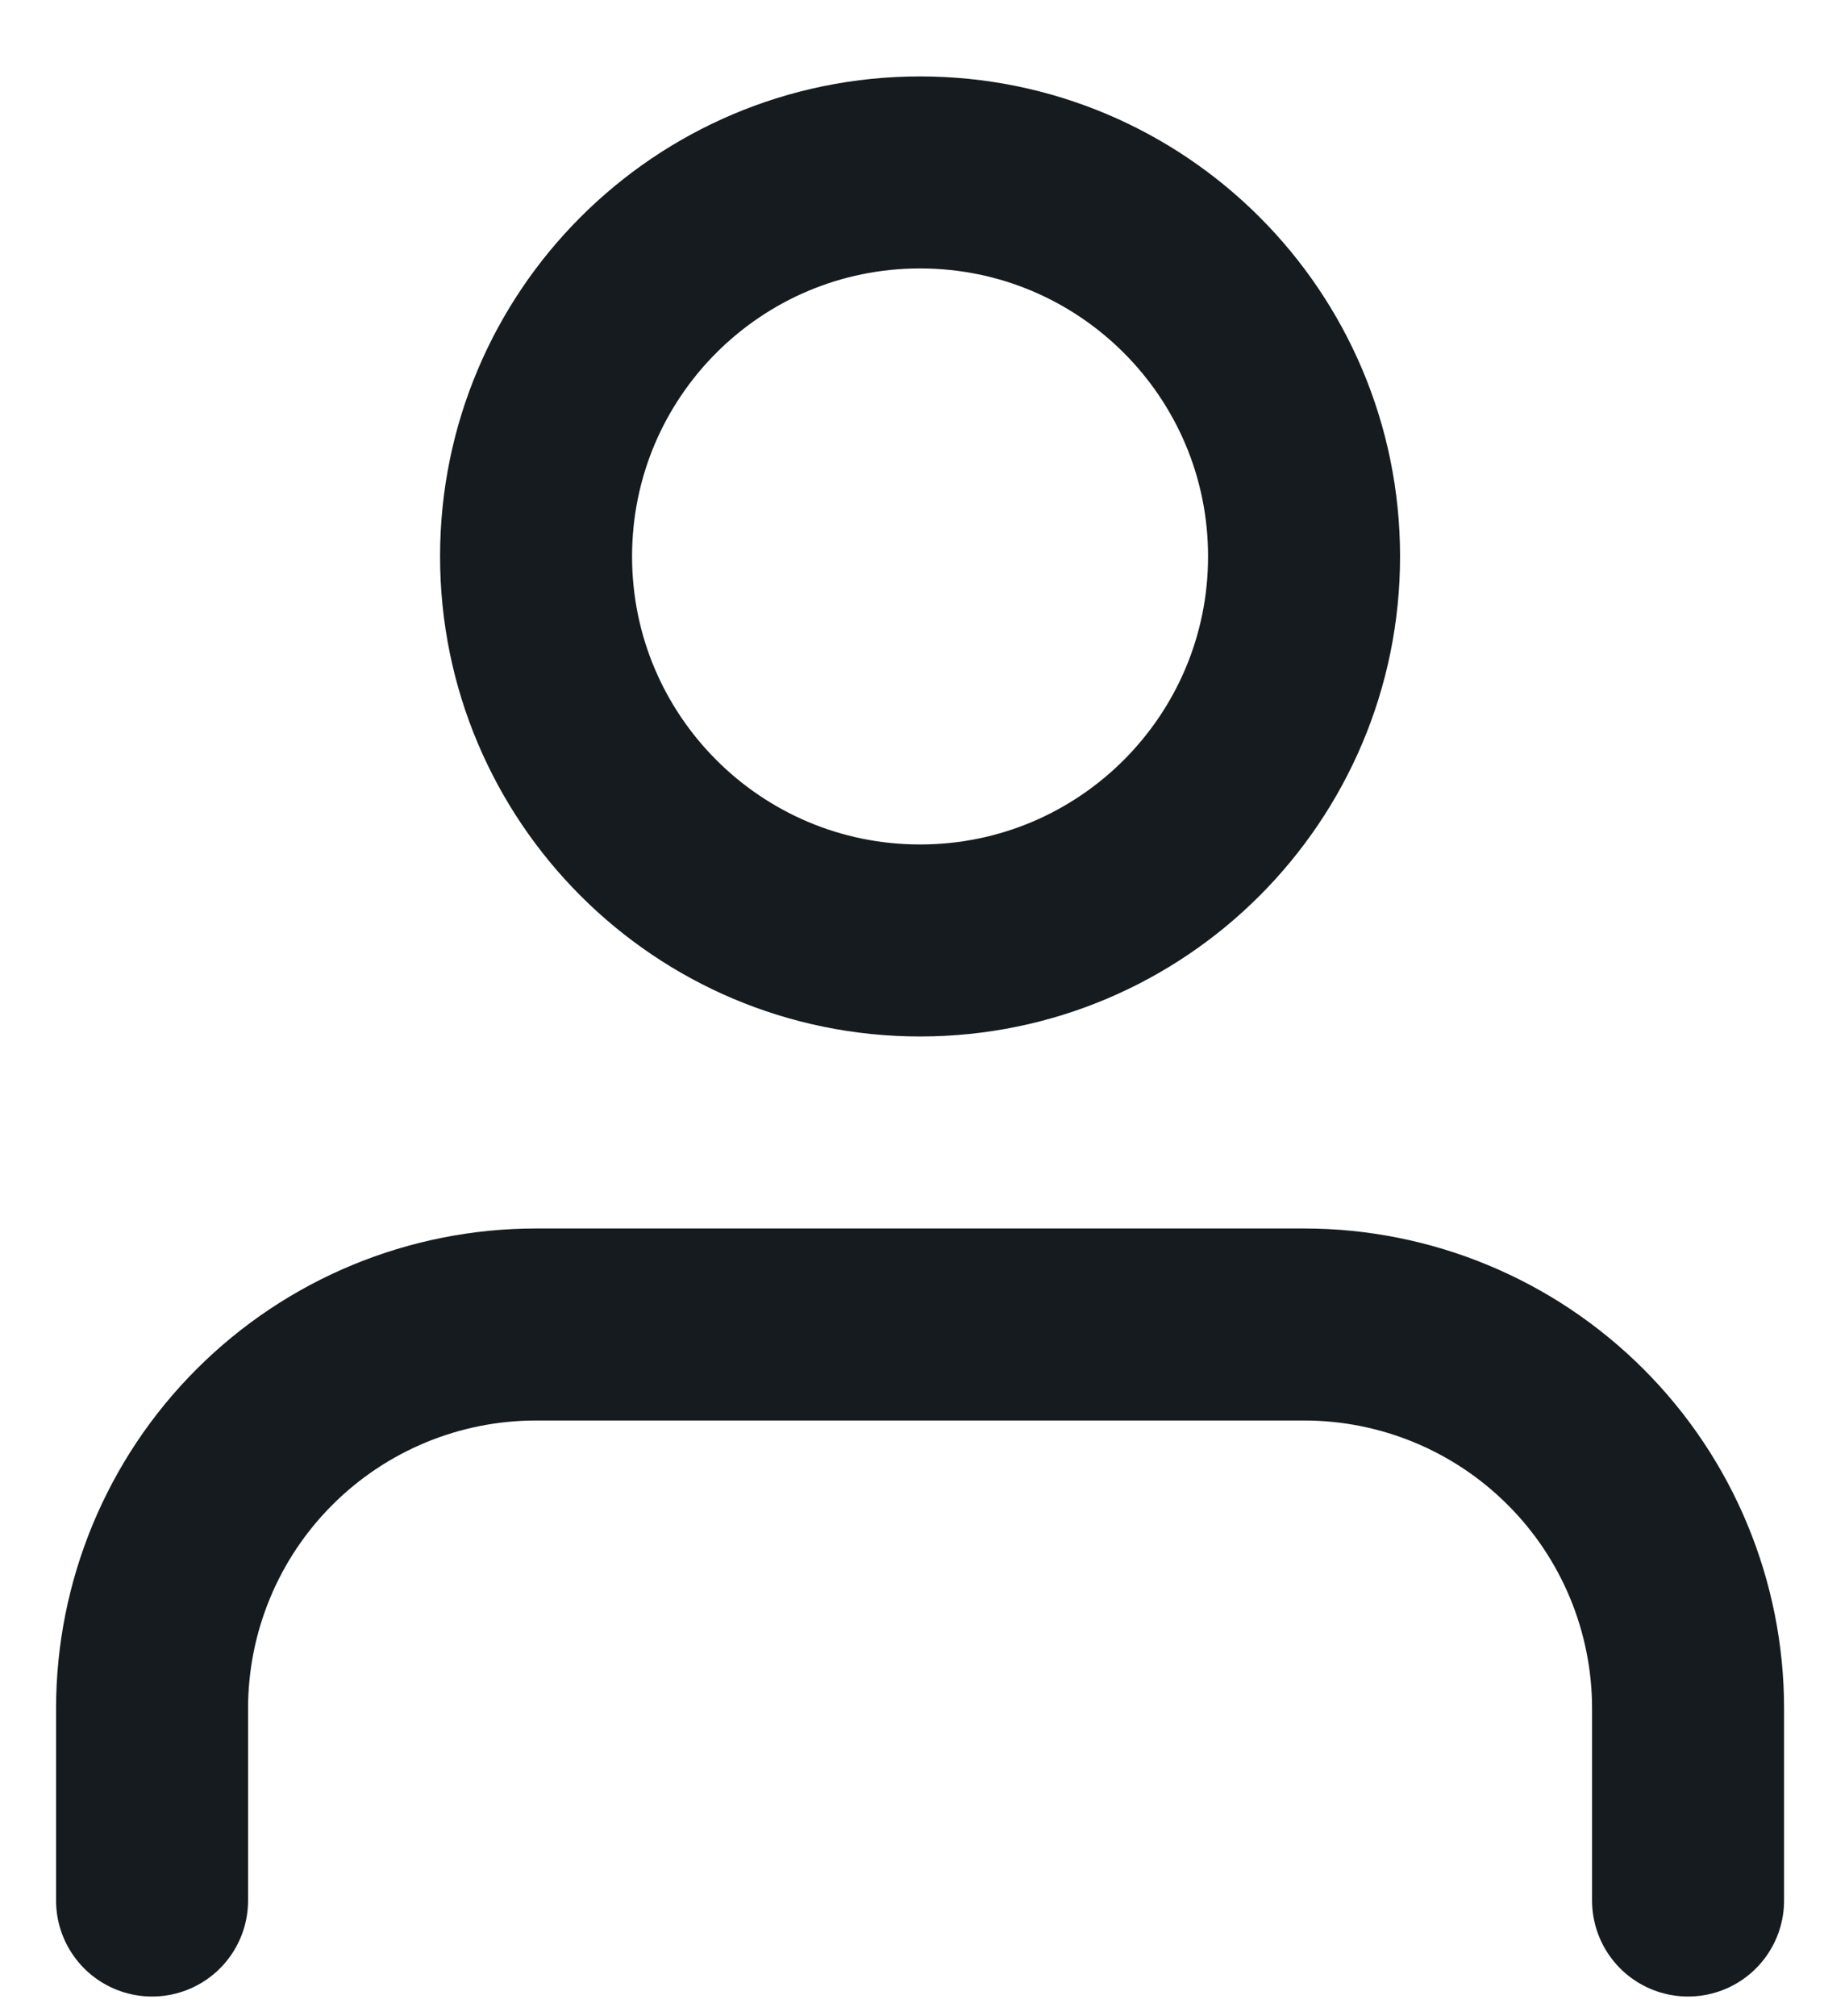<svg width="19" height="21" viewBox="0 0 19 21" fill="none" xmlns="http://www.w3.org/2000/svg">
<path d="M17.584 19.796V17.796C17.584 16.735 17.163 15.717 16.412 14.967C15.662 14.217 14.645 13.796 13.584 13.796H5.584C4.523 13.796 3.506 14.217 2.756 14.967C2.005 15.717 1.584 16.735 1.584 17.796V19.796M13.584 5.796C13.584 8.005 11.793 9.796 9.584 9.796C7.375 9.796 5.584 8.005 5.584 5.796C5.584 3.586 7.375 1.796 9.584 1.796C11.793 1.796 13.584 3.586 13.584 5.796Z" stroke="#151B1E" stroke-width="2" stroke-linecap="round" stroke-linejoin="round"/>
</svg>
